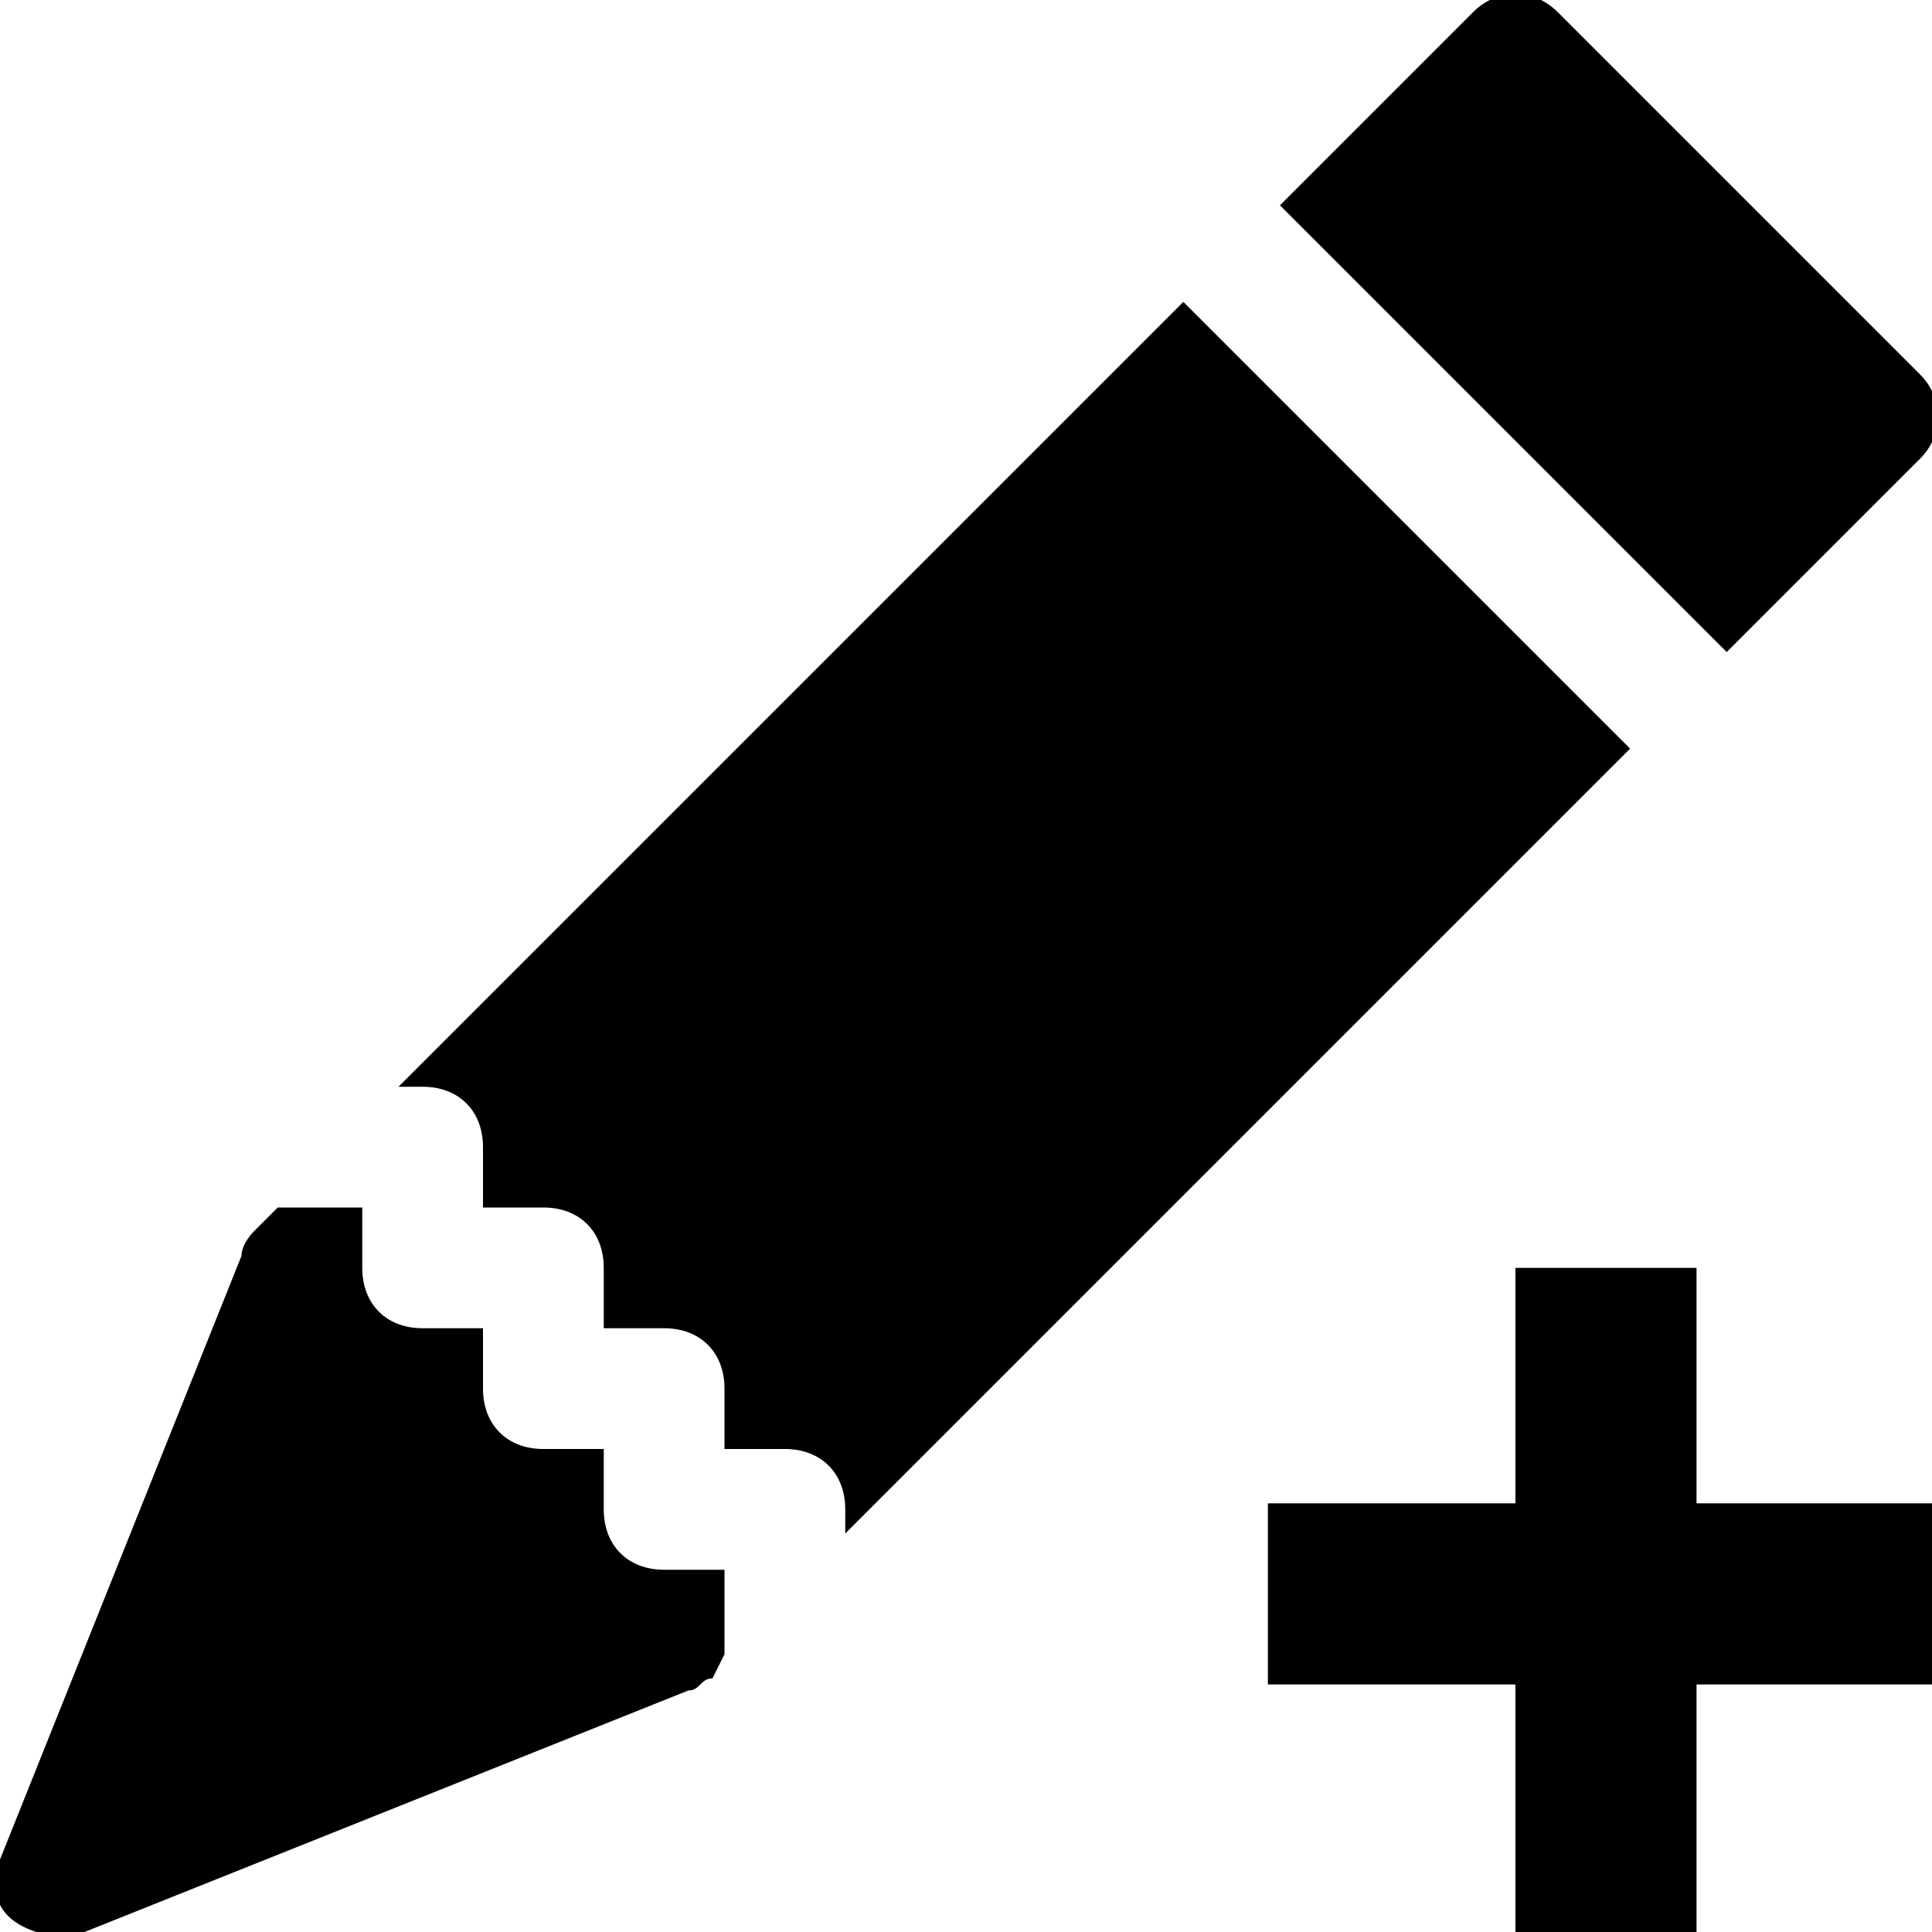 <?xml version="1.0" encoding="utf-8"?>
<!-- Generator: Adobe Illustrator 22.1.0, SVG Export Plug-In . SVG Version: 6.00 Build 0)  -->
<svg version="1.1" id="图层_1" xmlns="http://www.w3.org/2000/svg" xmlns:xlink="http://www.w3.org/1999/xlink" x="0px" y="0px"
	 viewBox="0 0 16 16" style="enable-background:new 0 0 16 16;" xml:space="preserve">
<style type="text/css">
	.st0{fill:none;stroke:#000000;stroke-width:1.5;stroke-miterlimit:10;}
</style>
<path d="M12.9,0.1c-0.2-0.2-0.5-0.2-0.7,0l-1.6,1.6l3.7,3.7l1.6-1.6c0.2-0.2,0.2-0.5,0-0.7c0,0,0,0,0,0C15.9,3.1,12.9,0.1,12.9,0.1z
	 M13.5,6.2L9.8,2.5L3.3,9h0.2C3.8,9,4,9.2,4,9.5V10h0.5C4.8,10,5,10.2,5,10.5V11h0.5C5.8,11,6,11.2,6,11.5V12h0.5
	C6.8,12,7,12.2,7,12.5v0.2L13.5,6.2z M6,13.7c0-0.1,0-0.1,0-0.2V13H5.5C5.2,13,5,12.8,5,12.5V12H4.5C4.2,12,4,11.8,4,11.5V11H3.5
	C3.2,11,3,10.8,3,10.5V10H2.5c-0.1,0-0.1,0-0.2,0l-0.2,0.2c0,0-0.1,0.1-0.1,0.2l-2,5c-0.1,0.3,0,0.5,0.3,0.6c0.1,0,0.3,0,0.4,0l5-2
	c0.1,0,0.1-0.1,0.2-0.1L6,13.7L6,13.7z"/>
<line class="st0" x1="10.5" y1="13.2" x2="16" y2="13.2"/>
<line class="st0" x1="13.3" y1="10.5" x2="13.3" y2="16"/>
</svg>
